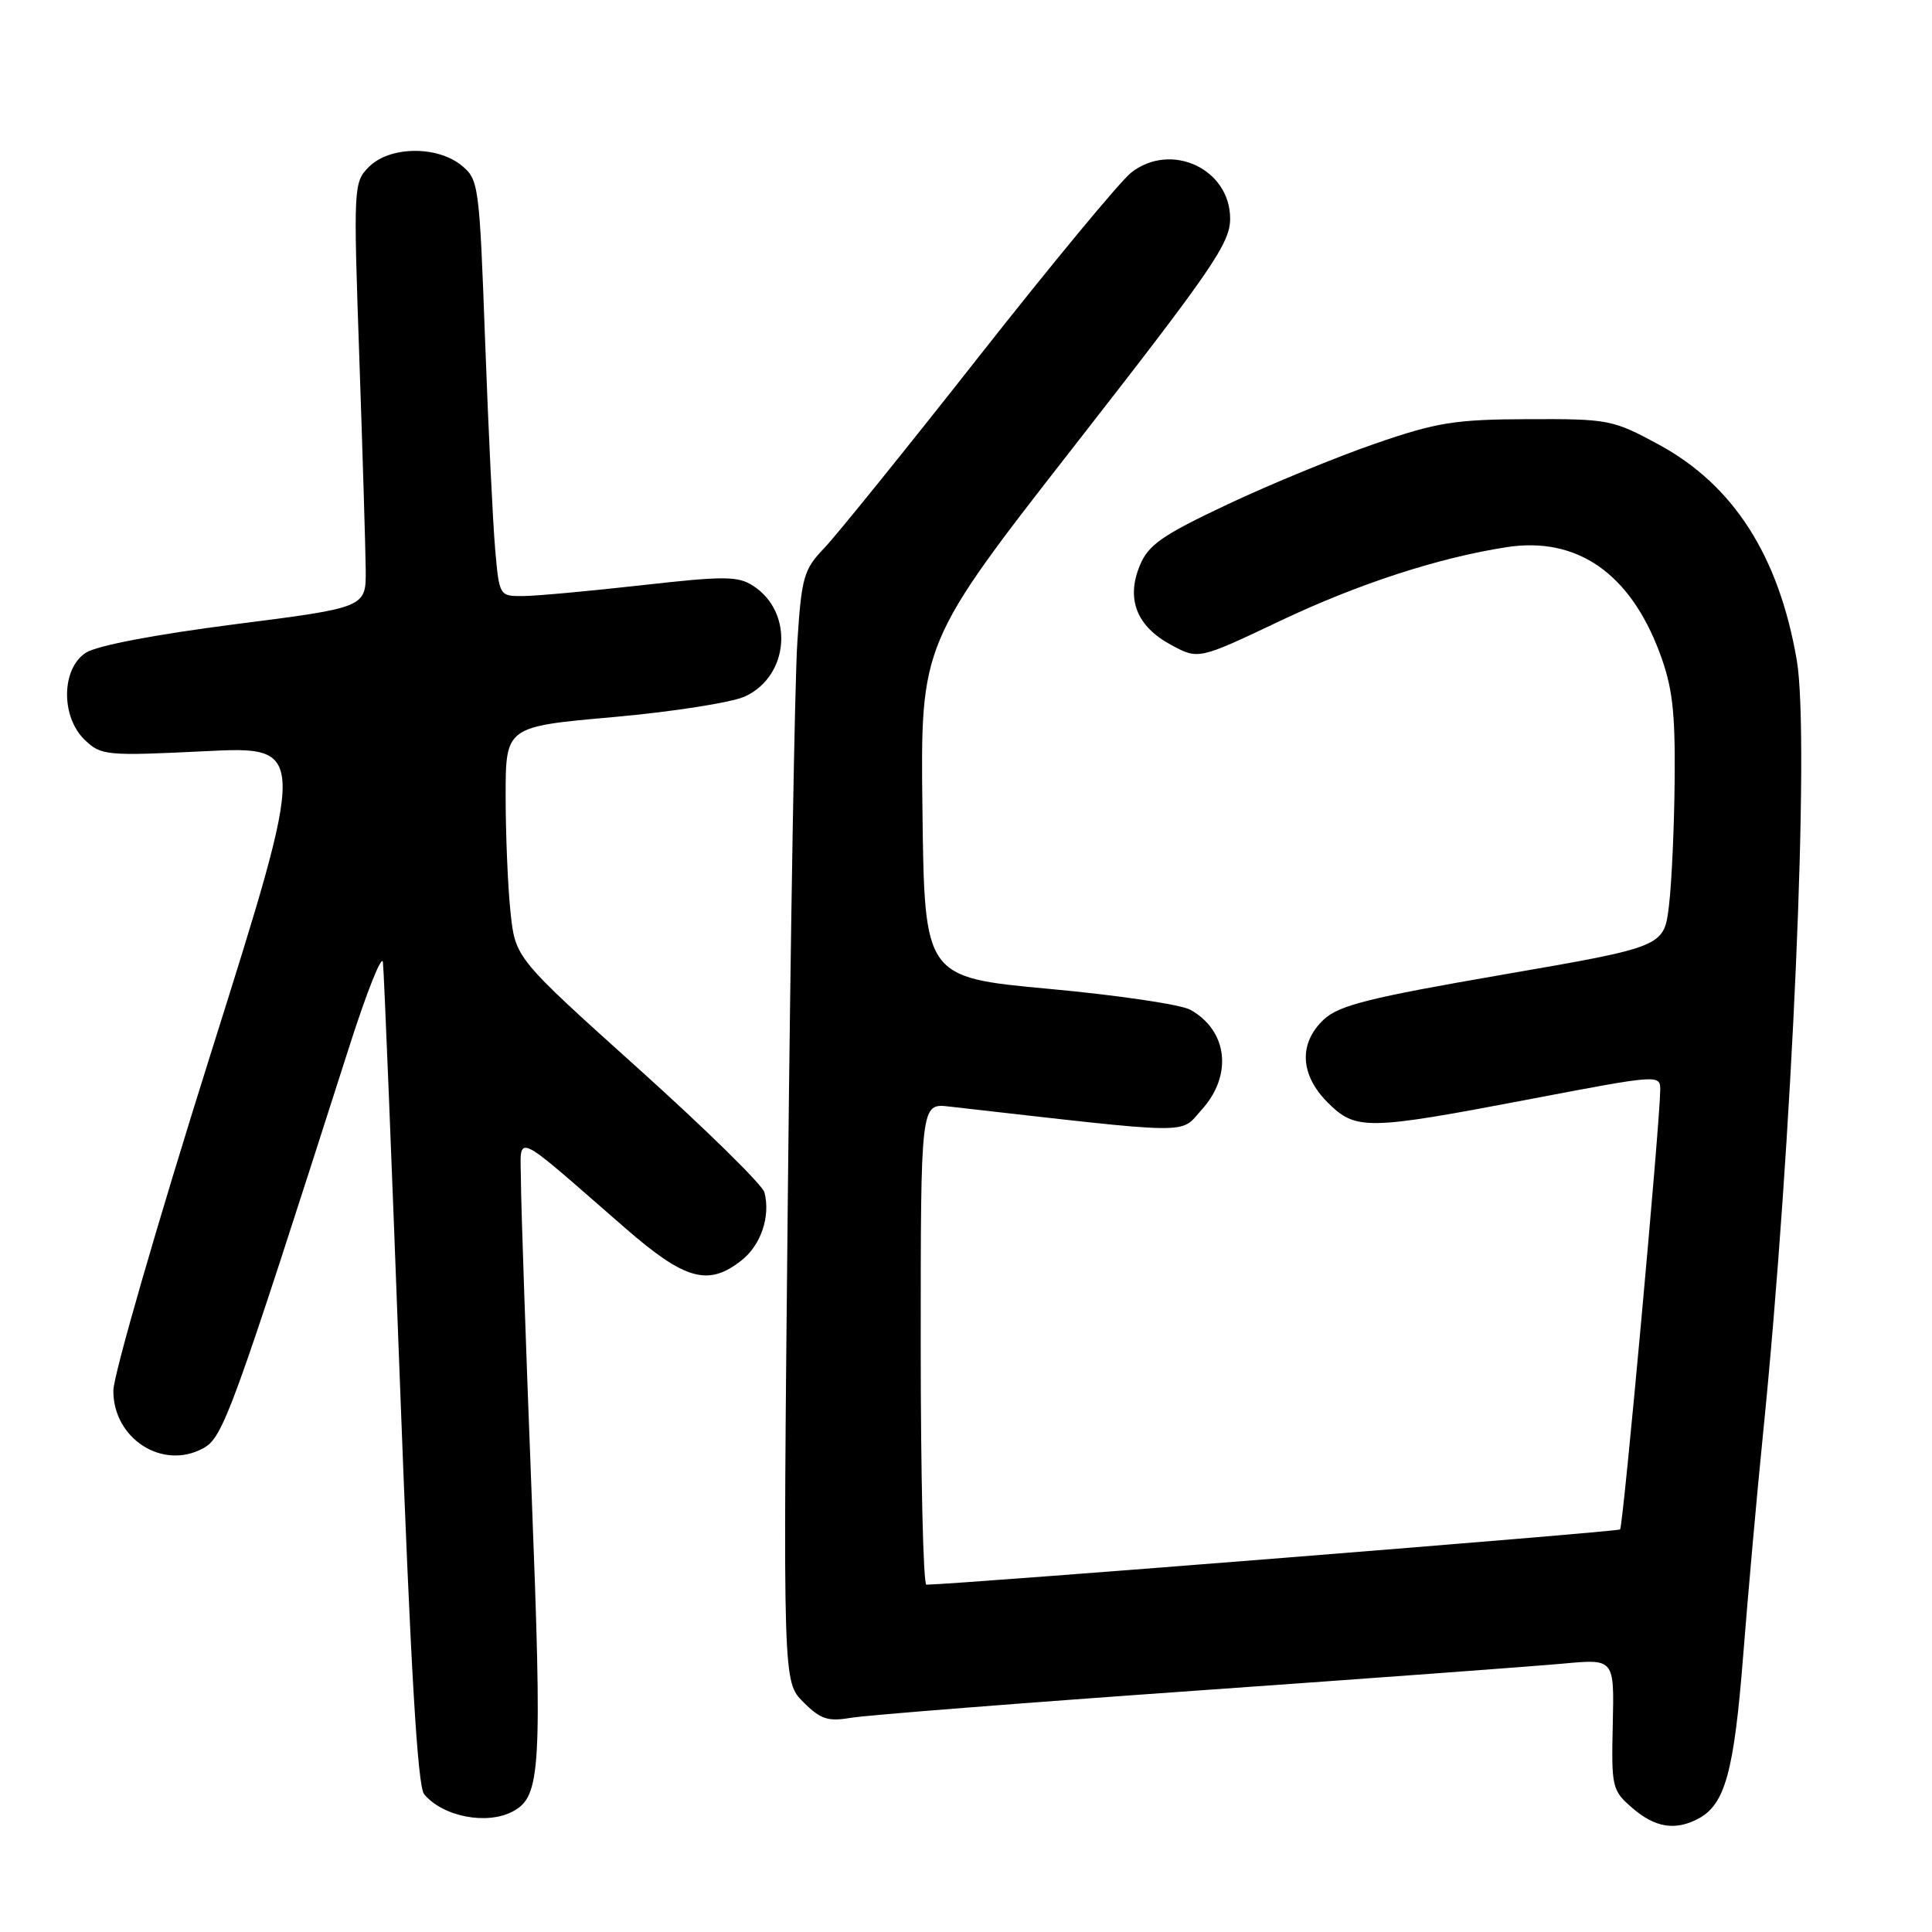 <?xml version="1.0" encoding="UTF-8" standalone="no"?>
<!DOCTYPE svg PUBLIC "-//W3C//DTD SVG 1.1//EN" "http://www.w3.org/Graphics/SVG/1.1/DTD/svg11.dtd" >
<svg xmlns="http://www.w3.org/2000/svg" xmlns:xlink="http://www.w3.org/1999/xlink" version="1.1" viewBox="0 0 256 256">
 <g >
 <path fill="currentColor"
d=" M 225.06 240.97 C 228.58 239.08 229.76 234.79 230.97 219.50 C 231.62 211.25 232.80 197.97 233.61 190.00 C 237.49 151.53 239.84 97.66 238.08 87.46 C 235.70 73.65 229.71 64.29 219.80 58.91 C 213.70 55.61 213.16 55.50 202.50 55.54 C 192.79 55.58 190.42 55.95 182.23 58.78 C 177.12 60.54 168.32 64.16 162.66 66.83 C 153.97 70.93 152.16 72.19 151.03 74.94 C 149.19 79.38 150.62 83.00 155.17 85.45 C 158.80 87.41 158.80 87.41 169.65 82.26 C 180.00 77.35 190.64 73.89 199.65 72.50 C 208.92 71.07 215.96 75.92 219.90 86.46 C 221.61 91.02 221.98 94.17 221.90 103.29 C 221.85 109.45 221.51 116.96 221.15 119.97 C 220.50 125.45 220.50 125.45 199.16 129.14 C 181.43 132.20 177.41 133.21 175.41 135.09 C 172.06 138.23 172.25 142.41 175.92 146.08 C 179.65 149.80 181.05 149.78 202.75 145.64 C 219.82 142.38 220.00 142.37 219.99 144.42 C 219.96 148.74 215.08 202.26 214.67 202.66 C 214.36 202.97 127.58 209.88 122.75 209.98 C 122.34 209.99 122.00 195.64 122.00 178.10 C 122.00 146.19 122.00 146.19 125.75 146.62 C 158.81 150.37 156.25 150.34 159.25 147.02 C 163.36 142.46 162.68 136.57 157.73 133.80 C 156.50 133.11 148.07 131.86 139.00 131.03 C 122.50 129.50 122.50 129.50 122.23 107.36 C 121.96 85.22 121.96 85.22 142.48 58.93 C 160.65 35.64 163.00 32.22 163.00 28.97 C 163.00 22.37 155.15 18.73 149.88 22.88 C 148.43 24.02 139.37 34.97 129.73 47.22 C 120.09 59.48 110.86 70.90 109.23 72.61 C 106.49 75.47 106.21 76.45 105.65 85.11 C 105.31 90.27 104.75 123.37 104.39 158.66 C 103.74 222.83 103.74 222.83 106.44 225.53 C 108.74 227.83 109.70 228.14 112.82 227.61 C 114.85 227.27 135.40 225.65 158.50 224.02 C 181.60 222.39 203.51 220.77 207.20 220.43 C 213.90 219.81 213.90 219.81 213.70 228.48 C 213.51 236.85 213.60 237.24 216.31 239.58 C 219.32 242.18 221.99 242.61 225.06 240.97 Z  M 67.96 240.02 C 71.66 238.04 71.86 234.58 70.44 197.88 C 69.68 178.42 69.05 159.88 69.03 156.68 C 69.00 150.05 67.54 149.42 82.87 162.75 C 90.77 169.62 93.85 170.48 98.24 167.02 C 100.83 164.99 102.12 161.17 101.29 157.99 C 101.03 157.00 93.49 149.60 84.55 141.56 C 68.28 126.93 68.28 126.93 67.64 120.82 C 67.29 117.46 67.00 110.56 67.00 105.49 C 67.00 96.28 67.00 96.28 81.25 95.02 C 89.09 94.32 96.94 93.09 98.70 92.29 C 104.60 89.58 105.23 81.13 99.79 77.62 C 97.78 76.32 95.98 76.31 85.00 77.55 C 78.12 78.32 71.07 78.97 69.33 78.98 C 66.16 79.00 66.16 78.99 65.61 72.75 C 65.31 69.31 64.71 56.90 64.28 45.16 C 63.52 24.40 63.43 23.77 61.14 21.91 C 57.89 19.28 51.63 19.37 48.90 22.10 C 46.85 24.15 46.82 24.63 47.61 47.35 C 48.05 60.08 48.43 72.75 48.46 75.50 C 48.50 80.50 48.50 80.50 31.11 82.72 C 20.52 84.08 12.80 85.55 11.36 86.50 C 8.11 88.63 8.05 95.01 11.25 98.06 C 13.40 100.11 14.09 100.18 27.13 99.54 C 40.76 98.87 40.76 98.87 27.90 139.69 C 20.83 162.13 15.04 182.19 15.02 184.25 C 14.98 190.63 21.55 194.85 26.93 191.90 C 29.58 190.45 30.67 187.44 46.34 138.50 C 48.63 131.35 50.61 126.40 50.74 127.50 C 50.88 128.60 51.89 153.52 52.98 182.88 C 54.41 221.03 55.33 236.69 56.20 237.74 C 58.67 240.72 64.53 241.86 67.96 240.02 Z "/>
</g>
</svg>
